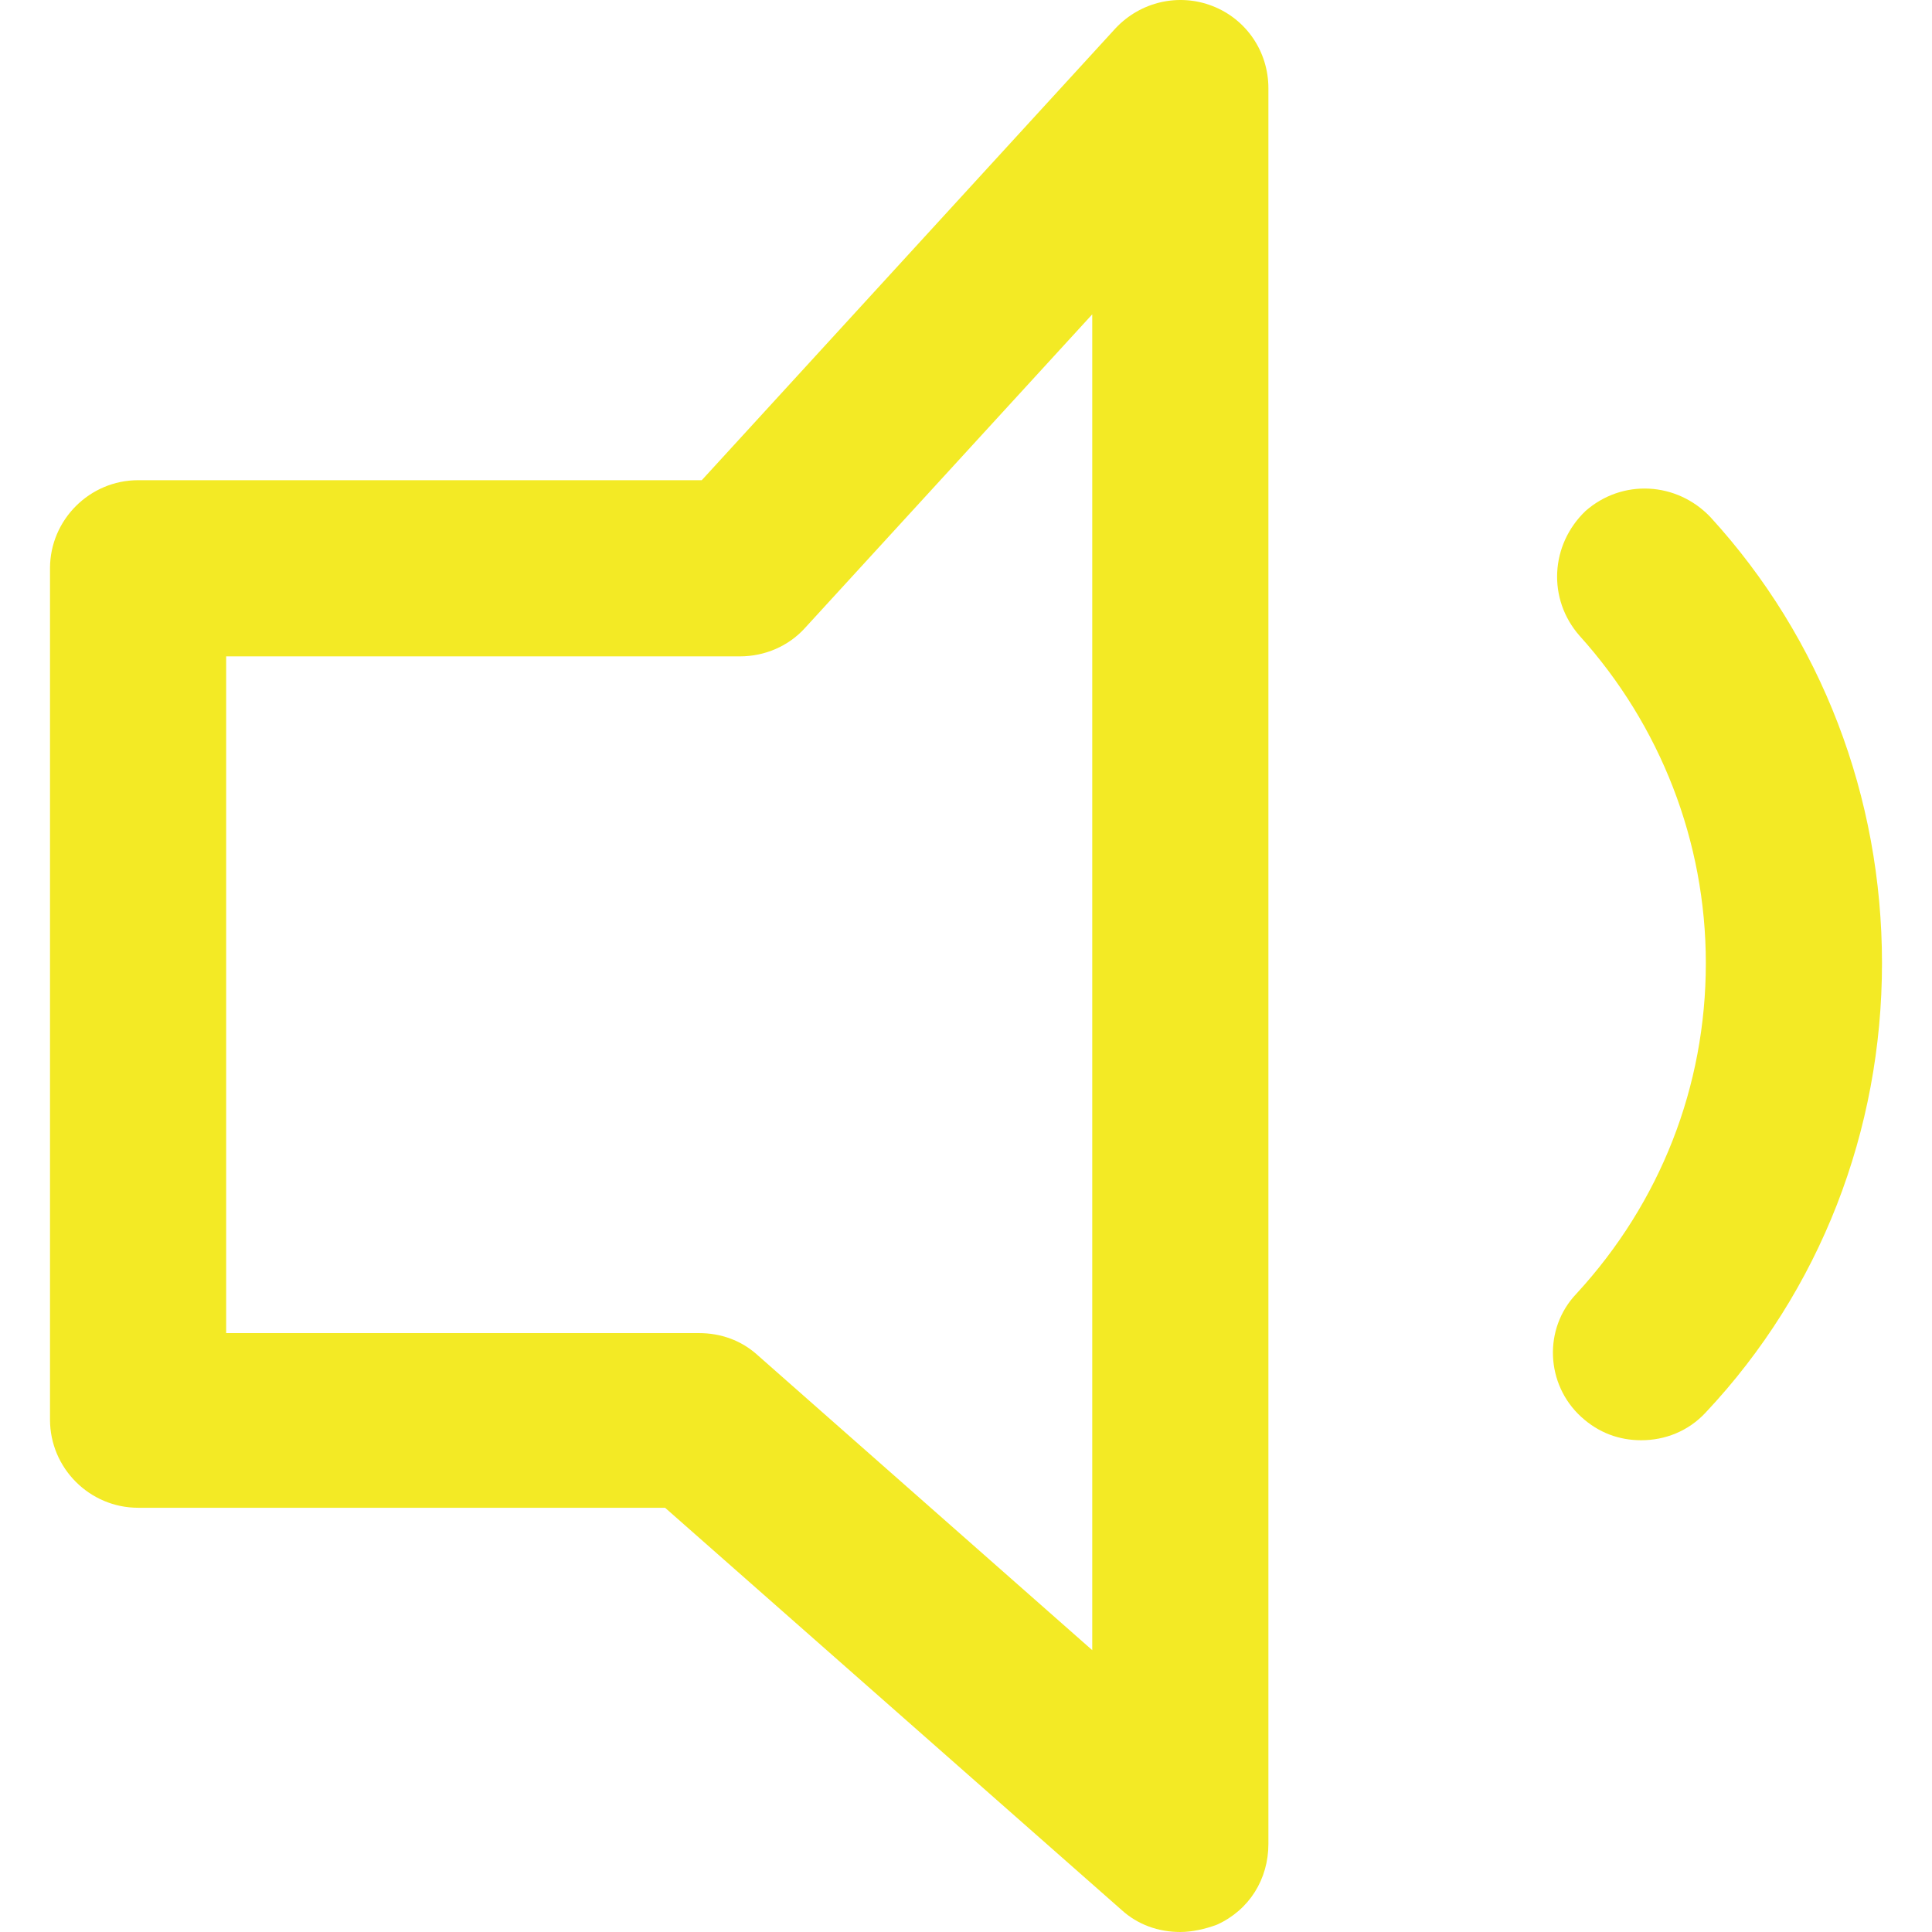 <?xml version="1.0" encoding="UTF-8" standalone="no"?>
<!-- Generator: Adobe Illustrator 19.0.0, SVG Export Plug-In . SVG Version: 6.00 Build 0)  -->

<svg
   xmlns:dc="http://purl.org/dc/elements/1.1/"
   xmlns:cc="http://creativecommons.org/ns#"
   xmlns:rdf="http://www.w3.org/1999/02/22-rdf-syntax-ns#"
   xmlns:svg="http://www.w3.org/2000/svg"
   xmlns="http://www.w3.org/2000/svg"
   xmlns:sodipodi="http://sodipodi.sourceforge.net/DTD/sodipodi-0.dtd"
   xmlns:inkscape="http://www.inkscape.org/namespaces/inkscape"
   version="1.1"
   id="Capa_1"
   x="0px"
   y="0px"
   viewBox="0 0 383.506 383.506"
   style="enable-background:new 0 0 383.506 383.506;"
   xml:space="preserve"
   inkscape:version="0.91 r13725"
   sodipodi:docname="sound_on.svg"><defs
     id="defs4815" /><sodipodi:namedview
     pagecolor="#ffffff"
     bordercolor="#666666"
     borderopacity="1"
     objecttolerance="10"
     gridtolerance="10"
     guidetolerance="10"
     inkscape:pageopacity="0"
     inkscape:pageshadow="2"
     inkscape:window-width="1680"
     inkscape:window-height="1004"
     id="namedview4813"
     showgrid="false"
     inkscape:zoom="0.61537497"
     inkscape:cx="-203.44526"
     inkscape:cy="126.75199"
     inkscape:window-x="0"
     inkscape:window-y="26"
     inkscape:window-maximized="1"
     inkscape:current-layer="Capa_1" /><path
     inkscape:connector-curvature="0"
     id="path4781"
     d="m 9.927,112.806 0,169.005 c 0,9.616 7.867,17.483 17.483,17.483 l 104.608,0 90.622,79.84 c 3.205,2.914 7.285,4.371 11.656,4.371 2.331,0 4.954,-0.583 7.285,-1.457 6.411,-2.914 10.199,-9.033 10.199,-16.026 l 0,-348.5 c 0,-7.285 -4.371,-13.695 -11.073,-16.318 -6.702,-2.622 -14.278,-0.874 -19.232,4.371 l -82.171,89.747 -111.894,0 c -9.616,10e-4 -17.483,7.869 -17.483,17.484 z m 34.966,17.484 101.986,0 c 4.954,0 9.616,-2.04 12.821,-5.536 l 57.112,-62.357 0,265.163 -66.436,-58.569 c -3.205,-2.914 -7.285,-4.371 -11.656,-4.371 l -93.827,0 0,-134.33 z M 312.97,256.752 c 16.609,-18.066 25.642,-41.086 25.642,-65.562 0,-24.185 -9.033,-47.205 -25.059,-64.98 -6.411,-7.285 -5.828,-18.066 1.166,-24.768 7.285,-6.411 18.066,-5.828 24.768,1.166 22.145,24.185 34.092,55.655 34.092,88.582 0,33.218 -12.238,64.98 -34.967,89.165 -3.497,3.788 -8.159,5.536 -12.821,5.536 -4.371,0 -8.45,-1.457 -11.947,-4.662 -6.993,-6.411 -7.576,-17.484 -0.874,-24.477 z"
     style="fill:#f3ea25;fill-opacity:1"
     inkscape:export-xdpi="15.09685"
     inkscape:export-ydpi="15.09685" /><g
     id="g4783"
     inkscape:export-xdpi="15.09685"
     inkscape:export-ydpi="15.09685" /><g
     id="g4785"
     inkscape:export-xdpi="15.09685"
     inkscape:export-ydpi="15.09685" /><g
     id="g4787"
     inkscape:export-xdpi="15.09685"
     inkscape:export-ydpi="15.09685" /><g
     id="g4789"
     inkscape:export-xdpi="15.09685"
     inkscape:export-ydpi="15.09685" /><g
     id="g4791"
     inkscape:export-xdpi="15.09685"
     inkscape:export-ydpi="15.09685" /><g
     id="g4793"
     inkscape:export-xdpi="15.09685"
     inkscape:export-ydpi="15.09685" /><g
     id="g4795"
     inkscape:export-xdpi="15.09685"
     inkscape:export-ydpi="15.09685" /><g
     id="g4797"
     inkscape:export-xdpi="15.09685"
     inkscape:export-ydpi="15.09685" /><g
     id="g4799"
     inkscape:export-xdpi="15.09685"
     inkscape:export-ydpi="15.09685" /><g
     id="g4801"
     inkscape:export-xdpi="15.09685"
     inkscape:export-ydpi="15.09685" /><g
     id="g4803"
     inkscape:export-xdpi="15.09685"
     inkscape:export-ydpi="15.09685" /><g
     id="g4805"
     inkscape:export-xdpi="15.09685"
     inkscape:export-ydpi="15.09685" /><g
     id="g4807"
     inkscape:export-xdpi="15.09685"
     inkscape:export-ydpi="15.09685" /><g
     id="g4809"
     inkscape:export-xdpi="15.09685"
     inkscape:export-ydpi="15.09685" /><g
     id="g4811"
     inkscape:export-xdpi="15.09685"
     inkscape:export-ydpi="15.09685" /></svg>